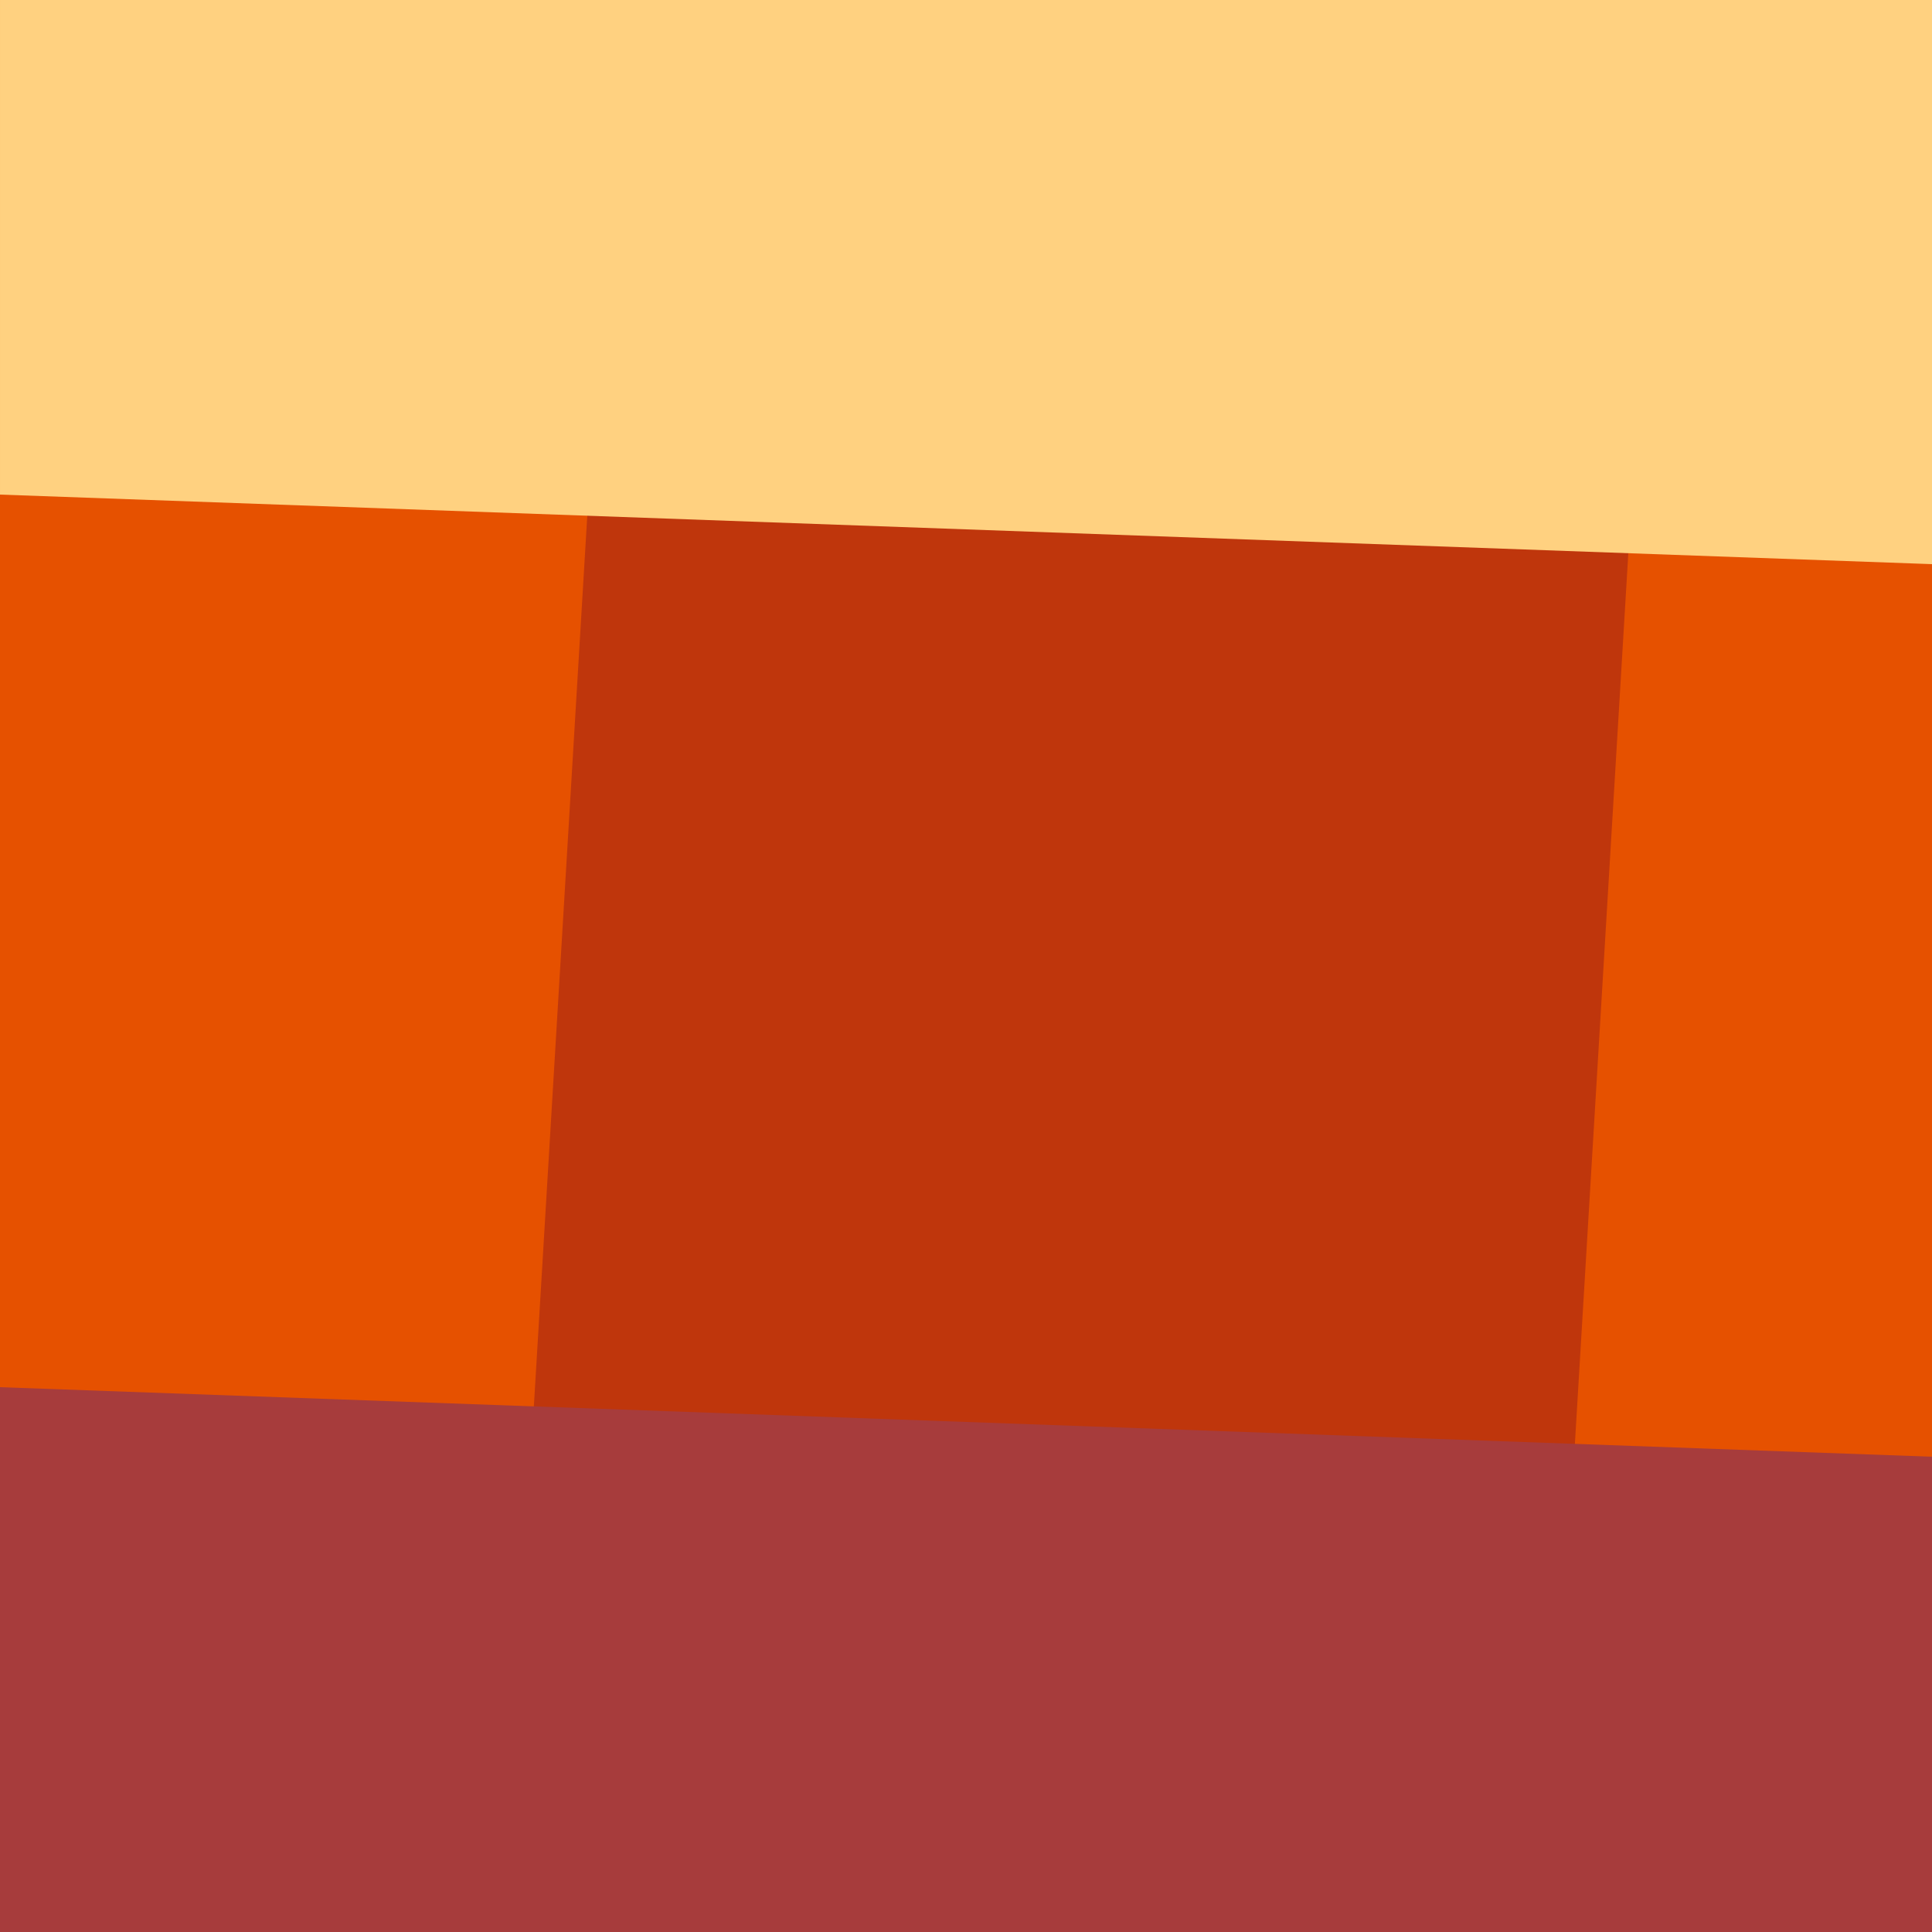 <svg width="1000" height="1000" viewBox="0 0 1000 1000" fill="none" xmlns="http://www.w3.org/2000/svg">
<rect x="0" y="0" width="1000" height="1000" fill="#333333" stroke="none"/>
<g clip-path="url(#clip0)">
<rect width="1000" height="1000" fill="white"/>
<rect width="999.998" height="1000" transform="matrix(-1 0 0 1 1000 0)" fill="#BF360C"/>
<path d="M1000 0H860L800 1000H1000V0Z" fill="#E65100"/>
<path d="M-0 0H319.999L259.999 1000H-0V0Z" fill="#E65100"/>
<path d="M1000 0H0.002V256L1000 292V0Z" fill="#FFD180" style="mix-blend-mode:overlay"/>
<path d="M1000 1000H0.002V718L1000 754V1000Z" fill="#A73C3C" style="mix-blend-mode:overlay"/>
</g>
<defs>
<clipPath id="clip0">
<rect width="1000" height="1000" fill="white"/>
</clipPath>
</defs>
</svg>

